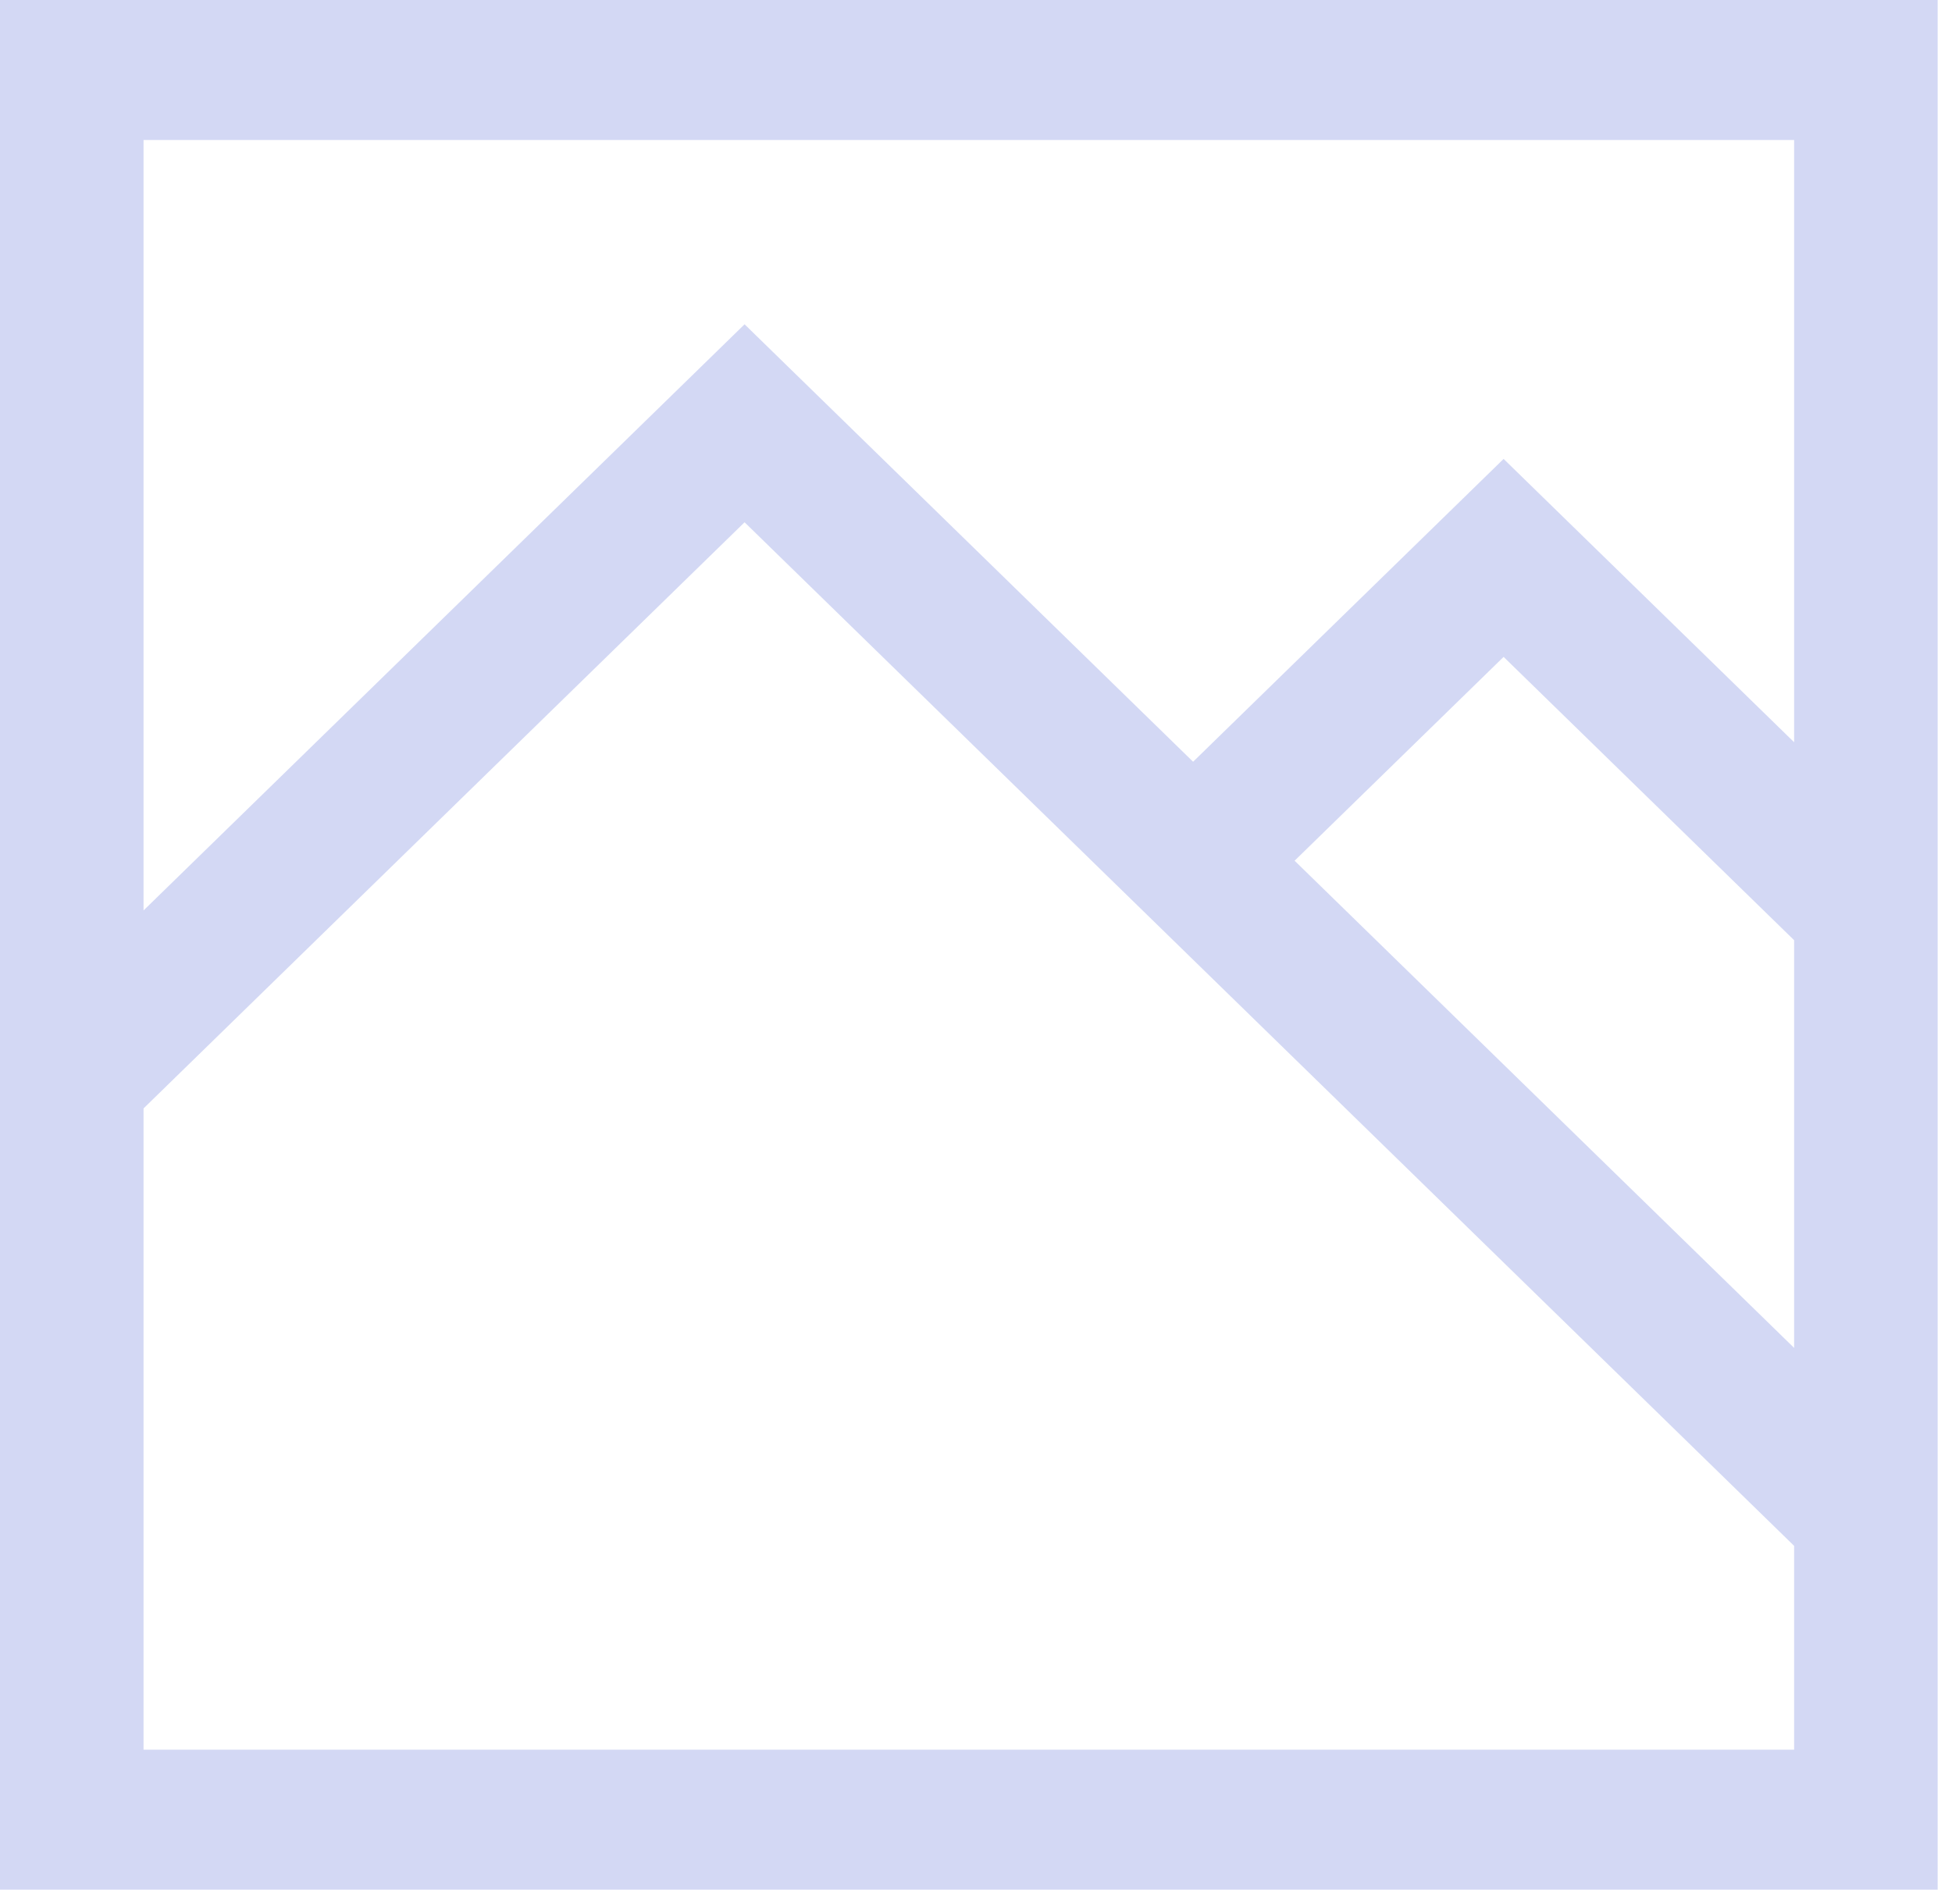 <svg width="41" height="40" viewBox="0 0 41 40" fill="none" xmlns="http://www.w3.org/2000/svg">
<path d="M0 39.699H40.699V0H0V39.699ZM37.684 28.317L27.192 18.082L31.582 13.8L37.684 19.752V28.317ZM3.015 2.941H37.684V15.593L31.582 9.641L25.06 16.003L15.639 6.813L3.015 19.127V2.941ZM3.015 23.286L15.639 10.972L37.684 32.476V36.758H3.015V23.286Z" fill="#919FE5" fill-opacity="0.4"/>
</svg>
